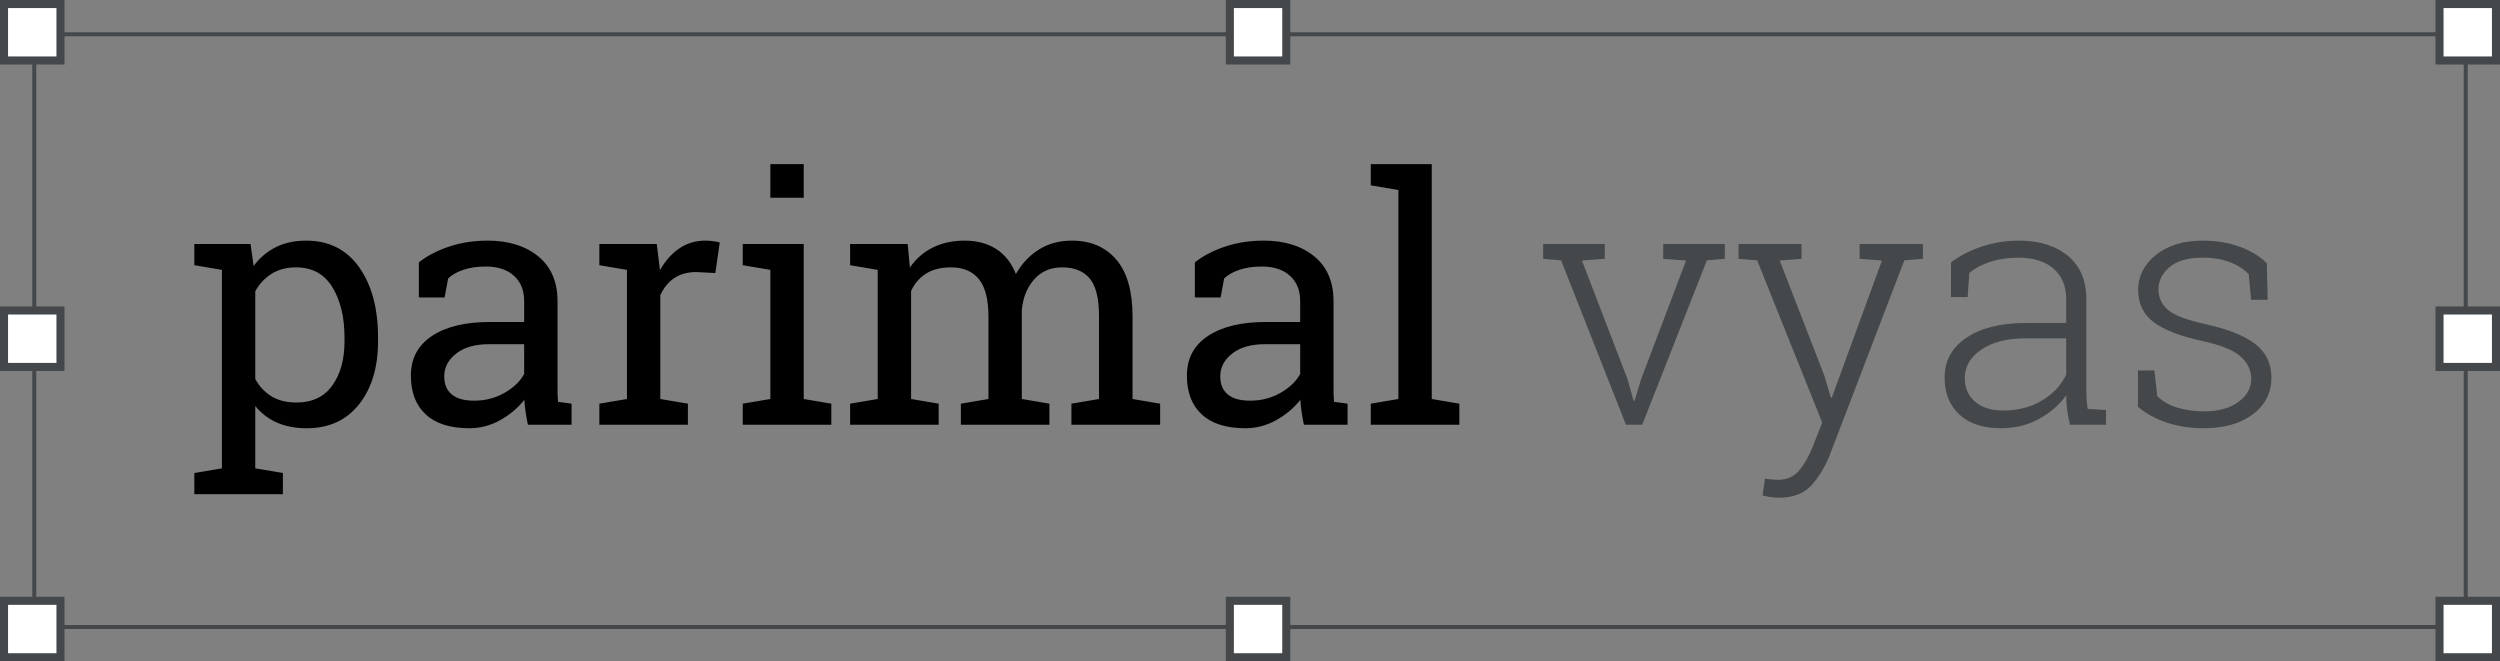 <?xml version="1.0" encoding="UTF-8"?>
<svg width="155px" height="41px" viewBox="0 0 155 41" version="1.1" xmlns="http://www.w3.org/2000/svg" xmlns:xlink="http://www.w3.org/1999/xlink">
    <rect x="0" y="0" width="155" height="41" fill="#808080" stroke="none"/>
    <!-- Generator: Sketch 56.3 (81716) - https://sketch.com -->
    <title>Artboard Copy 4</title>
    <desc>Created with Sketch.</desc>
    <g id="Artboard-Copy-4" stroke="none" stroke-width="1" fill="none" fill-rule="evenodd">
        <rect id="Rectangle" stroke="#44484B" stroke-width="0.25" x="2.125" y="2.125" width="150.75" height="36.75"></rect>
        <g id="Group" transform="translate(12, 10)" fill-rule="nonzero">
            <path d="M0.048,19.327 L1.759,19.037 L1.759,6.732 L0.048,6.442 L0.048,5.127 L3.534,5.127 L3.723,6.494 C4.101,5.983 4.561,5.593 5.103,5.323 C5.646,5.054 6.274,4.919 6.987,4.919 C8.394,4.919 9.488,5.47 10.268,6.571 C11.048,7.673 11.439,9.128 11.439,10.937 L11.439,11.155 C11.439,12.77 11.047,14.074 10.263,15.065 C9.479,16.055 8.398,16.551 7.019,16.551 C6.319,16.551 5.705,16.435 5.177,16.204 C4.648,15.973 4.199,15.629 3.828,15.173 L3.828,19.037 L5.539,19.327 L5.539,20.642 L0.048,20.642 L0.048,19.327 Z M9.36,10.937 C9.36,9.66 9.108,8.614 8.604,7.799 C8.1,6.984 7.351,6.577 6.358,6.577 C5.77,6.577 5.266,6.708 4.846,6.97 C4.426,7.233 4.087,7.592 3.828,8.047 L3.828,13.506 C4.087,13.968 4.424,14.326 4.841,14.578 C5.257,14.83 5.77,14.956 6.379,14.956 C7.358,14.956 8.1,14.604 8.604,13.899 C9.108,13.195 9.36,12.28 9.36,11.155 L9.36,10.937 Z M20.729,16.333 C20.666,16.03 20.617,15.757 20.582,15.515 C20.547,15.273 20.523,15.032 20.509,14.79 C20.11,15.294 19.611,15.714 19.013,16.049 C18.415,16.383 17.776,16.551 17.097,16.551 C15.914,16.551 15.015,16.266 14.399,15.696 C13.783,15.127 13.475,14.324 13.475,13.288 C13.475,12.225 13.911,11.405 14.782,10.828 C15.654,10.252 16.849,9.963 18.367,9.963 L20.498,9.963 L20.498,8.658 C20.498,8.002 20.289,7.483 19.869,7.1 C19.449,6.716 18.864,6.525 18.115,6.525 C17.598,6.525 17.141,6.59 16.745,6.722 C16.35,6.853 16.03,7.032 15.785,7.26 L15.564,8.441 L13.969,8.441 L13.969,6.266 C14.487,5.858 15.113,5.532 15.848,5.287 C16.583,5.042 17.381,4.919 18.241,4.919 C19.529,4.919 20.572,5.244 21.37,5.893 C22.168,6.542 22.567,7.471 22.567,8.679 L22.567,14.075 C22.567,14.22 22.568,14.362 22.572,14.5 C22.575,14.638 22.584,14.776 22.598,14.914 L23.438,15.028 L23.438,16.333 L20.729,16.333 Z M17.402,14.842 C18.087,14.842 18.714,14.68 19.281,14.355 C19.848,14.031 20.254,13.64 20.498,13.185 L20.498,11.341 L18.294,11.341 C17.447,11.341 16.777,11.534 16.284,11.921 C15.79,12.308 15.543,12.777 15.543,13.33 C15.543,13.82 15.697,14.195 16.005,14.453 C16.313,14.712 16.779,14.842 17.402,14.842 Z M25.16,6.442 L25.16,5.127 L28.718,5.127 L28.918,6.753 C29.24,6.18 29.637,5.731 30.109,5.406 C30.582,5.082 31.123,4.919 31.731,4.919 C31.892,4.919 32.059,4.931 32.23,4.956 C32.402,4.98 32.533,5.006 32.624,5.033 L32.351,6.929 L31.175,6.867 C30.629,6.867 30.171,6.993 29.8,7.245 C29.429,7.497 29.142,7.851 28.939,8.306 L28.939,14.738 L30.65,15.028 L30.65,16.333 L25.16,16.333 L25.16,15.028 L26.871,14.738 L26.871,6.732 L25.16,6.442 Z M34.051,15.028 L35.763,14.738 L35.763,6.732 L34.051,6.442 L34.051,5.127 L37.831,5.127 L37.831,14.738 L39.542,15.028 L39.542,16.333 L34.051,16.333 L34.051,15.028 Z M37.831,2.258 L35.763,2.258 L35.763,0.176 L37.831,0.176 L37.831,2.258 Z M40.707,15.028 L42.418,14.738 L42.418,6.732 L40.707,6.442 L40.707,5.127 L44.277,5.127 L44.413,6.587 C44.777,6.055 45.246,5.644 45.82,5.354 C46.394,5.064 47.059,4.919 47.814,4.919 C48.57,4.919 49.219,5.092 49.762,5.437 C50.304,5.783 50.712,6.3 50.985,6.991 C51.342,6.356 51.814,5.852 52.402,5.479 C52.99,5.106 53.676,4.919 54.46,4.919 C55.621,4.919 56.538,5.311 57.21,6.095 C57.882,6.879 58.218,8.058 58.218,9.632 L58.218,14.738 L59.929,15.028 L59.929,16.333 L54.428,16.333 L54.428,15.028 L56.139,14.738 L56.139,9.611 C56.139,8.507 55.947,7.725 55.562,7.265 C55.177,6.806 54.607,6.577 53.851,6.577 C53.13,6.577 52.551,6.827 52.113,7.328 C51.676,7.828 51.422,8.458 51.352,9.218 L51.352,14.738 L53.063,15.028 L53.063,16.333 L47.573,16.333 L47.573,15.028 L49.284,14.738 L49.284,9.611 C49.284,8.562 49.086,7.794 48.691,7.307 C48.296,6.82 47.723,6.577 46.975,6.577 C46.345,6.577 45.827,6.704 45.421,6.96 C45.015,7.215 44.703,7.574 44.487,8.037 L44.487,14.738 L46.198,15.028 L46.198,16.333 L40.707,16.333 L40.707,15.028 Z M68.842,16.333 C68.779,16.03 68.73,15.757 68.695,15.515 C68.66,15.273 68.636,15.032 68.622,14.79 C68.223,15.294 67.724,15.714 67.126,16.049 C66.527,16.383 65.889,16.551 65.21,16.551 C64.027,16.551 63.128,16.266 62.512,15.696 C61.896,15.127 61.588,14.324 61.588,13.288 C61.588,12.225 62.024,11.405 62.895,10.828 C63.766,10.252 64.961,9.963 66.48,9.963 L68.611,9.963 L68.611,8.658 C68.611,8.002 68.401,7.483 67.981,7.1 C67.561,6.716 66.977,6.525 66.228,6.525 C65.71,6.525 65.253,6.59 64.858,6.722 C64.463,6.853 64.142,7.032 63.897,7.26 L63.677,8.441 L62.081,8.441 L62.081,6.266 C62.599,5.858 63.226,5.532 63.96,5.287 C64.695,5.042 65.493,4.919 66.354,4.919 C67.642,4.919 68.685,5.244 69.482,5.893 C70.28,6.542 70.679,7.471 70.679,8.679 L70.679,14.075 C70.679,14.22 70.681,14.362 70.684,14.5 C70.688,14.638 70.697,14.776 70.711,14.914 L71.55,15.028 L71.55,16.333 L68.842,16.333 Z M65.514,14.842 C66.2,14.842 66.826,14.68 67.393,14.355 C67.96,14.031 68.366,13.64 68.611,13.185 L68.611,11.341 L66.406,11.341 C65.56,11.341 64.889,11.534 64.396,11.921 C63.903,12.308 63.656,12.777 63.656,13.33 C63.656,13.82 63.81,14.195 64.118,14.453 C64.426,14.712 64.891,14.842 65.514,14.842 Z M72.989,1.491 L72.989,0.176 L76.768,0.176 L76.768,14.738 L78.479,15.028 L78.479,16.333 L72.989,16.333 L72.989,15.028 L74.7,14.738 L74.7,1.781 L72.989,1.491 Z" id="parimal" fill="#000000"></path>
            <path d="M87.497,6.048 L86.08,6.152 L88.914,13.526 L89.281,14.842 L89.344,14.842 L89.743,13.526 L92.536,6.152 L91.119,6.048 L91.119,5.127 L94.94,5.127 L94.94,6.048 L93.827,6.142 L89.817,16.333 L88.809,16.333 L84.788,6.142 L83.676,6.048 L83.676,5.127 L87.497,5.127 L87.497,6.048 Z M107.223,6.048 L106.068,6.142 L101.48,18.125 C101.186,18.885 100.805,19.53 100.336,20.062 C99.867,20.594 99.181,20.86 98.278,20.86 C98.131,20.86 97.953,20.844 97.743,20.813 C97.533,20.782 97.379,20.749 97.281,20.715 L97.428,19.679 C97.512,19.693 97.647,19.708 97.832,19.725 C98.018,19.743 98.149,19.751 98.226,19.751 C98.779,19.751 99.216,19.561 99.538,19.182 C99.86,18.802 100.143,18.308 100.388,17.701 L100.976,16.199 L96.945,6.142 L95.79,6.048 L95.79,5.127 L99.696,5.127 L99.696,6.048 L98.341,6.152 L101.113,13.299 L101.512,14.645 L101.575,14.645 L104.682,6.152 L103.296,6.048 L103.296,5.127 L107.223,5.127 L107.223,6.048 Z M116.335,16.333 C116.251,15.954 116.191,15.626 116.156,15.349 C116.121,15.073 116.104,14.794 116.104,14.51 C115.684,15.097 115.124,15.584 114.424,15.971 C113.724,16.358 112.937,16.551 112.062,16.551 C110.949,16.551 110.089,16.268 109.48,15.702 C108.871,15.135 108.566,14.369 108.566,13.402 C108.566,12.366 109.018,11.545 109.921,10.937 C110.823,10.329 112.048,10.026 113.595,10.026 L116.104,10.026 L116.104,8.545 C116.104,7.744 115.843,7.115 115.322,6.659 C114.8,6.204 114.071,5.976 113.133,5.976 C112.503,5.976 111.928,6.06 111.406,6.23 C110.885,6.399 110.449,6.628 110.099,6.918 L109.994,8.42 L108.955,8.42 L108.965,6.266 C109.49,5.865 110.118,5.541 110.85,5.292 C111.581,5.044 112.36,4.919 113.186,4.919 C114.438,4.919 115.446,5.234 116.209,5.862 C116.972,6.49 117.353,7.391 117.353,8.565 L117.353,14.075 C117.353,14.303 117.359,14.522 117.369,14.733 C117.38,14.944 117.402,15.149 117.437,15.349 L118.571,15.422 L118.571,16.333 L116.335,16.333 Z M112.199,15.453 C113.109,15.453 113.91,15.246 114.603,14.831 C115.296,14.417 115.796,13.882 116.104,13.226 L116.104,10.979 L113.574,10.979 C112.433,10.979 111.522,11.212 110.839,11.678 C110.157,12.144 109.816,12.732 109.816,13.444 C109.816,14.044 110.027,14.529 110.451,14.899 C110.874,15.268 111.457,15.453 112.199,15.453 Z M128.597,8.586 L127.568,8.586 L127.421,7.001 C127.106,6.677 126.709,6.425 126.229,6.245 C125.75,6.066 125.199,5.976 124.576,5.976 C123.659,5.976 122.971,6.171 122.513,6.561 C122.055,6.951 121.825,7.409 121.825,7.933 C121.825,8.451 122.023,8.879 122.419,9.218 C122.814,9.556 123.603,9.853 124.786,10.108 C126.137,10.405 127.148,10.811 127.82,11.325 C128.492,11.84 128.828,12.539 128.828,13.423 C128.828,14.355 128.444,15.109 127.678,15.686 C126.912,16.263 125.899,16.551 124.639,16.551 C123.799,16.551 123.034,16.435 122.345,16.204 C121.656,15.973 121.059,15.646 120.555,15.225 L120.555,12.967 L121.573,12.967 L121.752,14.562 C122.088,14.894 122.513,15.134 123.027,15.282 C123.542,15.431 124.079,15.505 124.639,15.505 C125.549,15.505 126.266,15.308 126.791,14.914 C127.316,14.521 127.578,14.044 127.578,13.485 C127.578,12.96 127.36,12.501 126.922,12.107 C126.485,11.714 125.696,11.393 124.555,11.144 C123.204,10.854 122.202,10.469 121.547,9.989 C120.893,9.509 120.566,8.838 120.566,7.975 C120.566,7.119 120.933,6.395 121.668,5.805 C122.403,5.215 123.372,4.919 124.576,4.919 C125.409,4.919 126.17,5.045 126.859,5.297 C127.549,5.549 128.11,5.89 128.544,6.318 L128.597,8.586 Z" id="vyas" fill="#44484B"></path>
        </g>
        <rect id="Rectangle" stroke="#44484B" stroke-width="0.5" fill="#FFFFFF" x="0.25" y="0.25" width="3.5" height="3.5"></rect>
        <rect id="Rectangle-Copy" stroke="#44484B" stroke-width="0.5" fill="#FFFFFF" x="0.25" y="19.25" width="3.5" height="3.5"></rect>
        <rect id="Rectangle-Copy-2" stroke="#44484B" stroke-width="0.5" fill="#FFFFFF" x="0.25" y="37.25" width="3.5" height="3.5"></rect>
        <rect id="Rectangle-Copy-5" stroke="#44484B" stroke-width="0.5" fill="#FFFFFF" x="76.25" y="0.25" width="3.5" height="3.5"></rect>
        <rect id="Rectangle-Copy-4" stroke="#44484B" stroke-width="0.5" fill="#FFFFFF" x="151.25" y="19.25" width="3.5" height="3.5"></rect>
        <rect id="Rectangle-Copy-7" stroke="#44484B" stroke-width="0.5" fill="#FFFFFF" x="151.25" y="37.25" width="3.5" height="3.5"></rect>
        <rect id="Rectangle-Copy-6" stroke="#44484B" stroke-width="0.5" fill="#FFFFFF" x="151.25" y="0.25" width="3.5" height="3.5"></rect>
        <rect id="Rectangle-Copy-3" stroke="#44484B" stroke-width="0.5" fill="#FFFFFF" x="76.25" y="37.25" width="3.5" height="3.5"></rect>
    </g>
</svg>